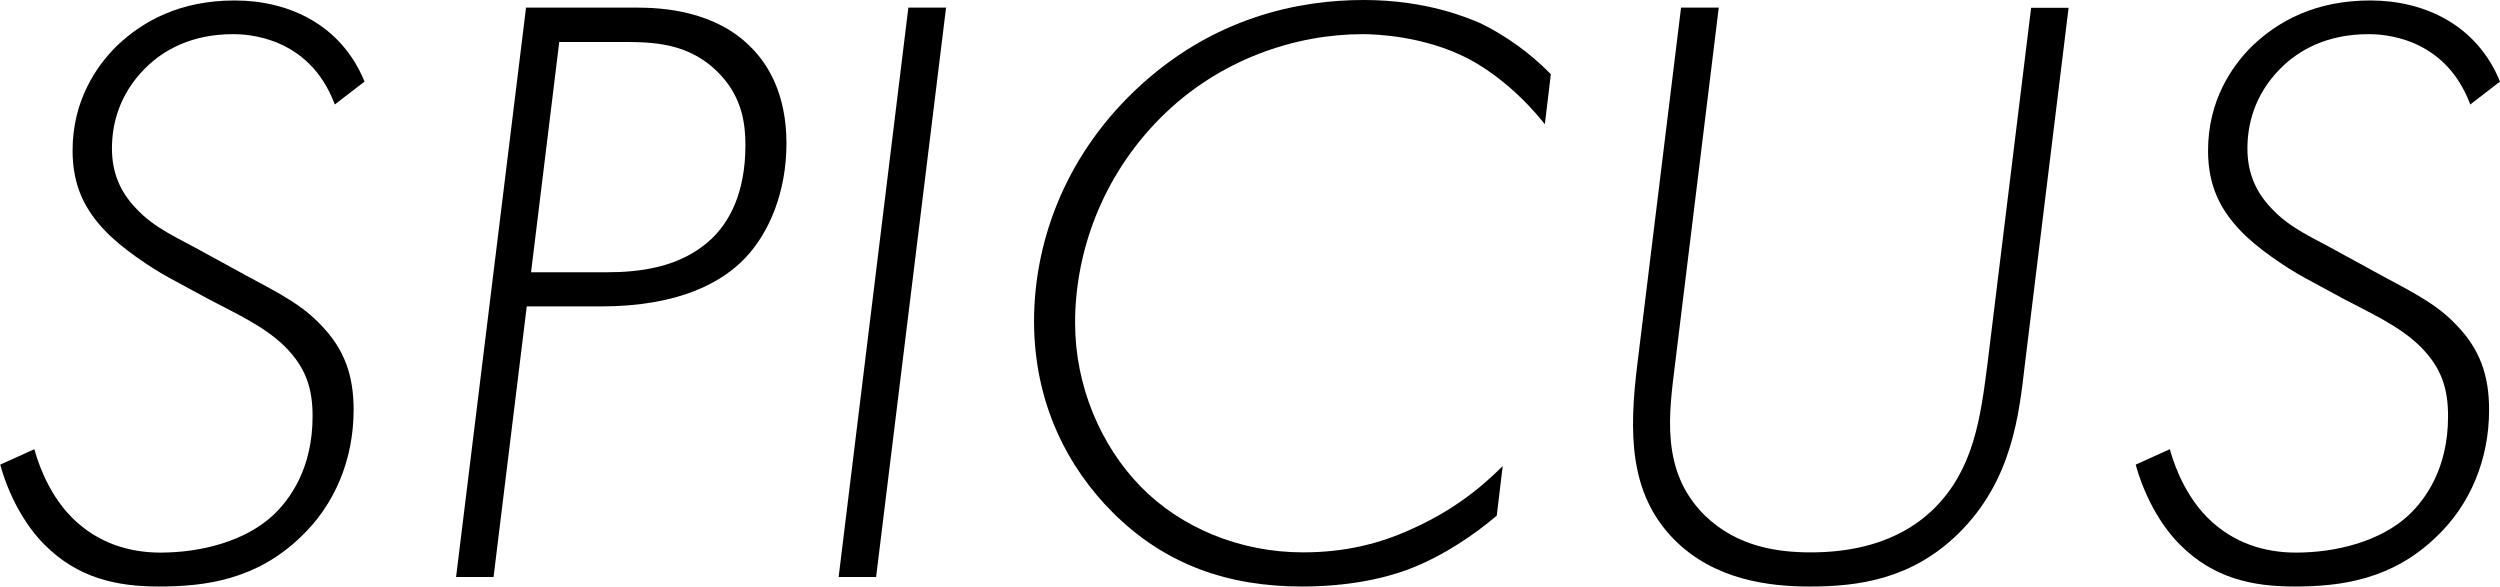 <?xml version="1.0" encoding="UTF-8"?>
<svg id="_レイヤー_1" data-name="レイヤー_1" xmlns="http://www.w3.org/2000/svg" viewBox="0 0 105.41 24.73">
  <path d="M14.11,4.39c-1.08-2.88-3.74-2.95-4.28-2.95-1.73,0-2.92.65-3.71,1.44-1.15,1.15-1.4,2.45-1.4,3.38,0,1.04.36,1.84,1.01,2.52.79.86,1.8,1.26,2.88,1.87l1.19.65c1.48.83,2.74,1.37,3.67,2.34,1.08,1.08,1.44,2.23,1.44,3.64,0,2.09-.79,4-2.23,5.36-1.87,1.8-4,2.09-5.98,2.09-1.8,0-3.42-.36-4.82-1.76-.9-.9-1.55-2.2-1.87-3.38l1.44-.65c.07.25.47,1.76,1.58,2.88,1.12,1.12,2.48,1.48,3.74,1.48,1.69,0,3.56-.47,4.75-1.58.72-.68,1.66-1.98,1.66-4.17,0-1.19-.29-2.05-1.15-2.92-.9-.9-2.23-1.48-3.24-2.02l-1.66-.9c-.79-.43-2.02-1.26-2.7-1.98-.86-.9-1.37-1.91-1.37-3.38,0-2.12,1.01-3.56,1.84-4.39,1.12-1.08,2.7-1.94,5-1.94s4.5,1.04,5.47,3.42l-1.26.97Z"/>
  <path d="M22.21,12.92l-1.4,11.41h-1.58L22.18.32h4.64c1.15,0,3.35.14,4.86,1.69.72.72,1.48,1.98,1.48,4.03s-.72,3.78-1.76,4.86c-.94.97-2.7,2.02-6.08,2.02h-3.1ZM22.39,11.48h3.17c1.37,0,3.13-.18,4.43-1.4.76-.72,1.44-1.94,1.44-3.96,0-.9-.14-1.98-1.04-2.95-1.3-1.4-2.88-1.4-4.25-1.4h-2.56l-1.19,9.72Z"/>
  <path d="M39.89.32l-2.95,24.01h-1.58L38.3.32h1.58Z"/>
  <path d="M65.12,5.22c-.25-.32-1.44-1.8-3.2-2.74-1.87-.97-3.92-1.04-4.46-1.04-2.81,0-6.05,1.04-8.53,3.53s-3.6,5.69-3.6,8.64c0,2.66,1.08,5.18,2.77,6.91s4.18,2.77,6.84,2.77c1.76,0,3.24-.36,4.64-1.01,1.51-.68,2.74-1.58,3.78-2.63l-.25,2.09c-.97.83-2.23,1.66-3.46,2.16-.68.29-2.3.83-4.75.83-3.09,0-5.76-.9-7.99-3.13-1.84-1.84-3.31-4.54-3.31-8.06,0-3.17,1.19-6.8,4.25-9.72,3.28-3.13,6.98-3.82,9.65-3.82s4.39.76,4.9.97c1.04.5,2.12,1.26,2.99,2.16l-.25,2.09Z"/>
  <path d="M72.47.32l-1.84,15.01c-.25,2.05-.65,4.54,1.26,6.41,1.37,1.33,3.1,1.55,4.46,1.55,1.51,0,3.63-.29,5.22-1.87,1.66-1.66,1.94-3.82,2.23-6.08l1.84-15.01h1.58l-1.84,15.01c-.25,2.16-.54,4.93-2.81,7.16-1.98,1.94-4.25,2.23-6.26,2.23-1.66,0-4-.25-5.72-1.98-1.91-1.94-1.91-4.5-1.55-7.42l1.84-15.01h1.58Z"/>
  <path d="M104.15,4.39c-1.08-2.88-3.74-2.95-4.28-2.95-1.73,0-2.92.65-3.71,1.44-1.15,1.15-1.4,2.45-1.4,3.38,0,1.04.36,1.84,1.01,2.52.79.86,1.8,1.26,2.88,1.87l1.19.65c1.48.83,2.74,1.37,3.67,2.34,1.08,1.08,1.44,2.23,1.44,3.64,0,2.09-.79,4-2.23,5.36-1.87,1.8-4,2.09-5.98,2.09-1.8,0-3.42-.36-4.82-1.76-.9-.9-1.55-2.2-1.87-3.38l1.44-.65c.07.25.47,1.76,1.58,2.88,1.12,1.12,2.48,1.48,3.74,1.48,1.69,0,3.56-.47,4.75-1.58.72-.68,1.66-1.98,1.66-4.17,0-1.19-.29-2.05-1.15-2.92-.9-.9-2.23-1.48-3.24-2.02l-1.66-.9c-.79-.43-2.02-1.26-2.7-1.98-.86-.9-1.37-1.91-1.37-3.38,0-2.12,1.01-3.56,1.84-4.39,1.12-1.08,2.7-1.94,5-1.94s4.5,1.04,5.47,3.42l-1.26.97Z"/>
</svg>